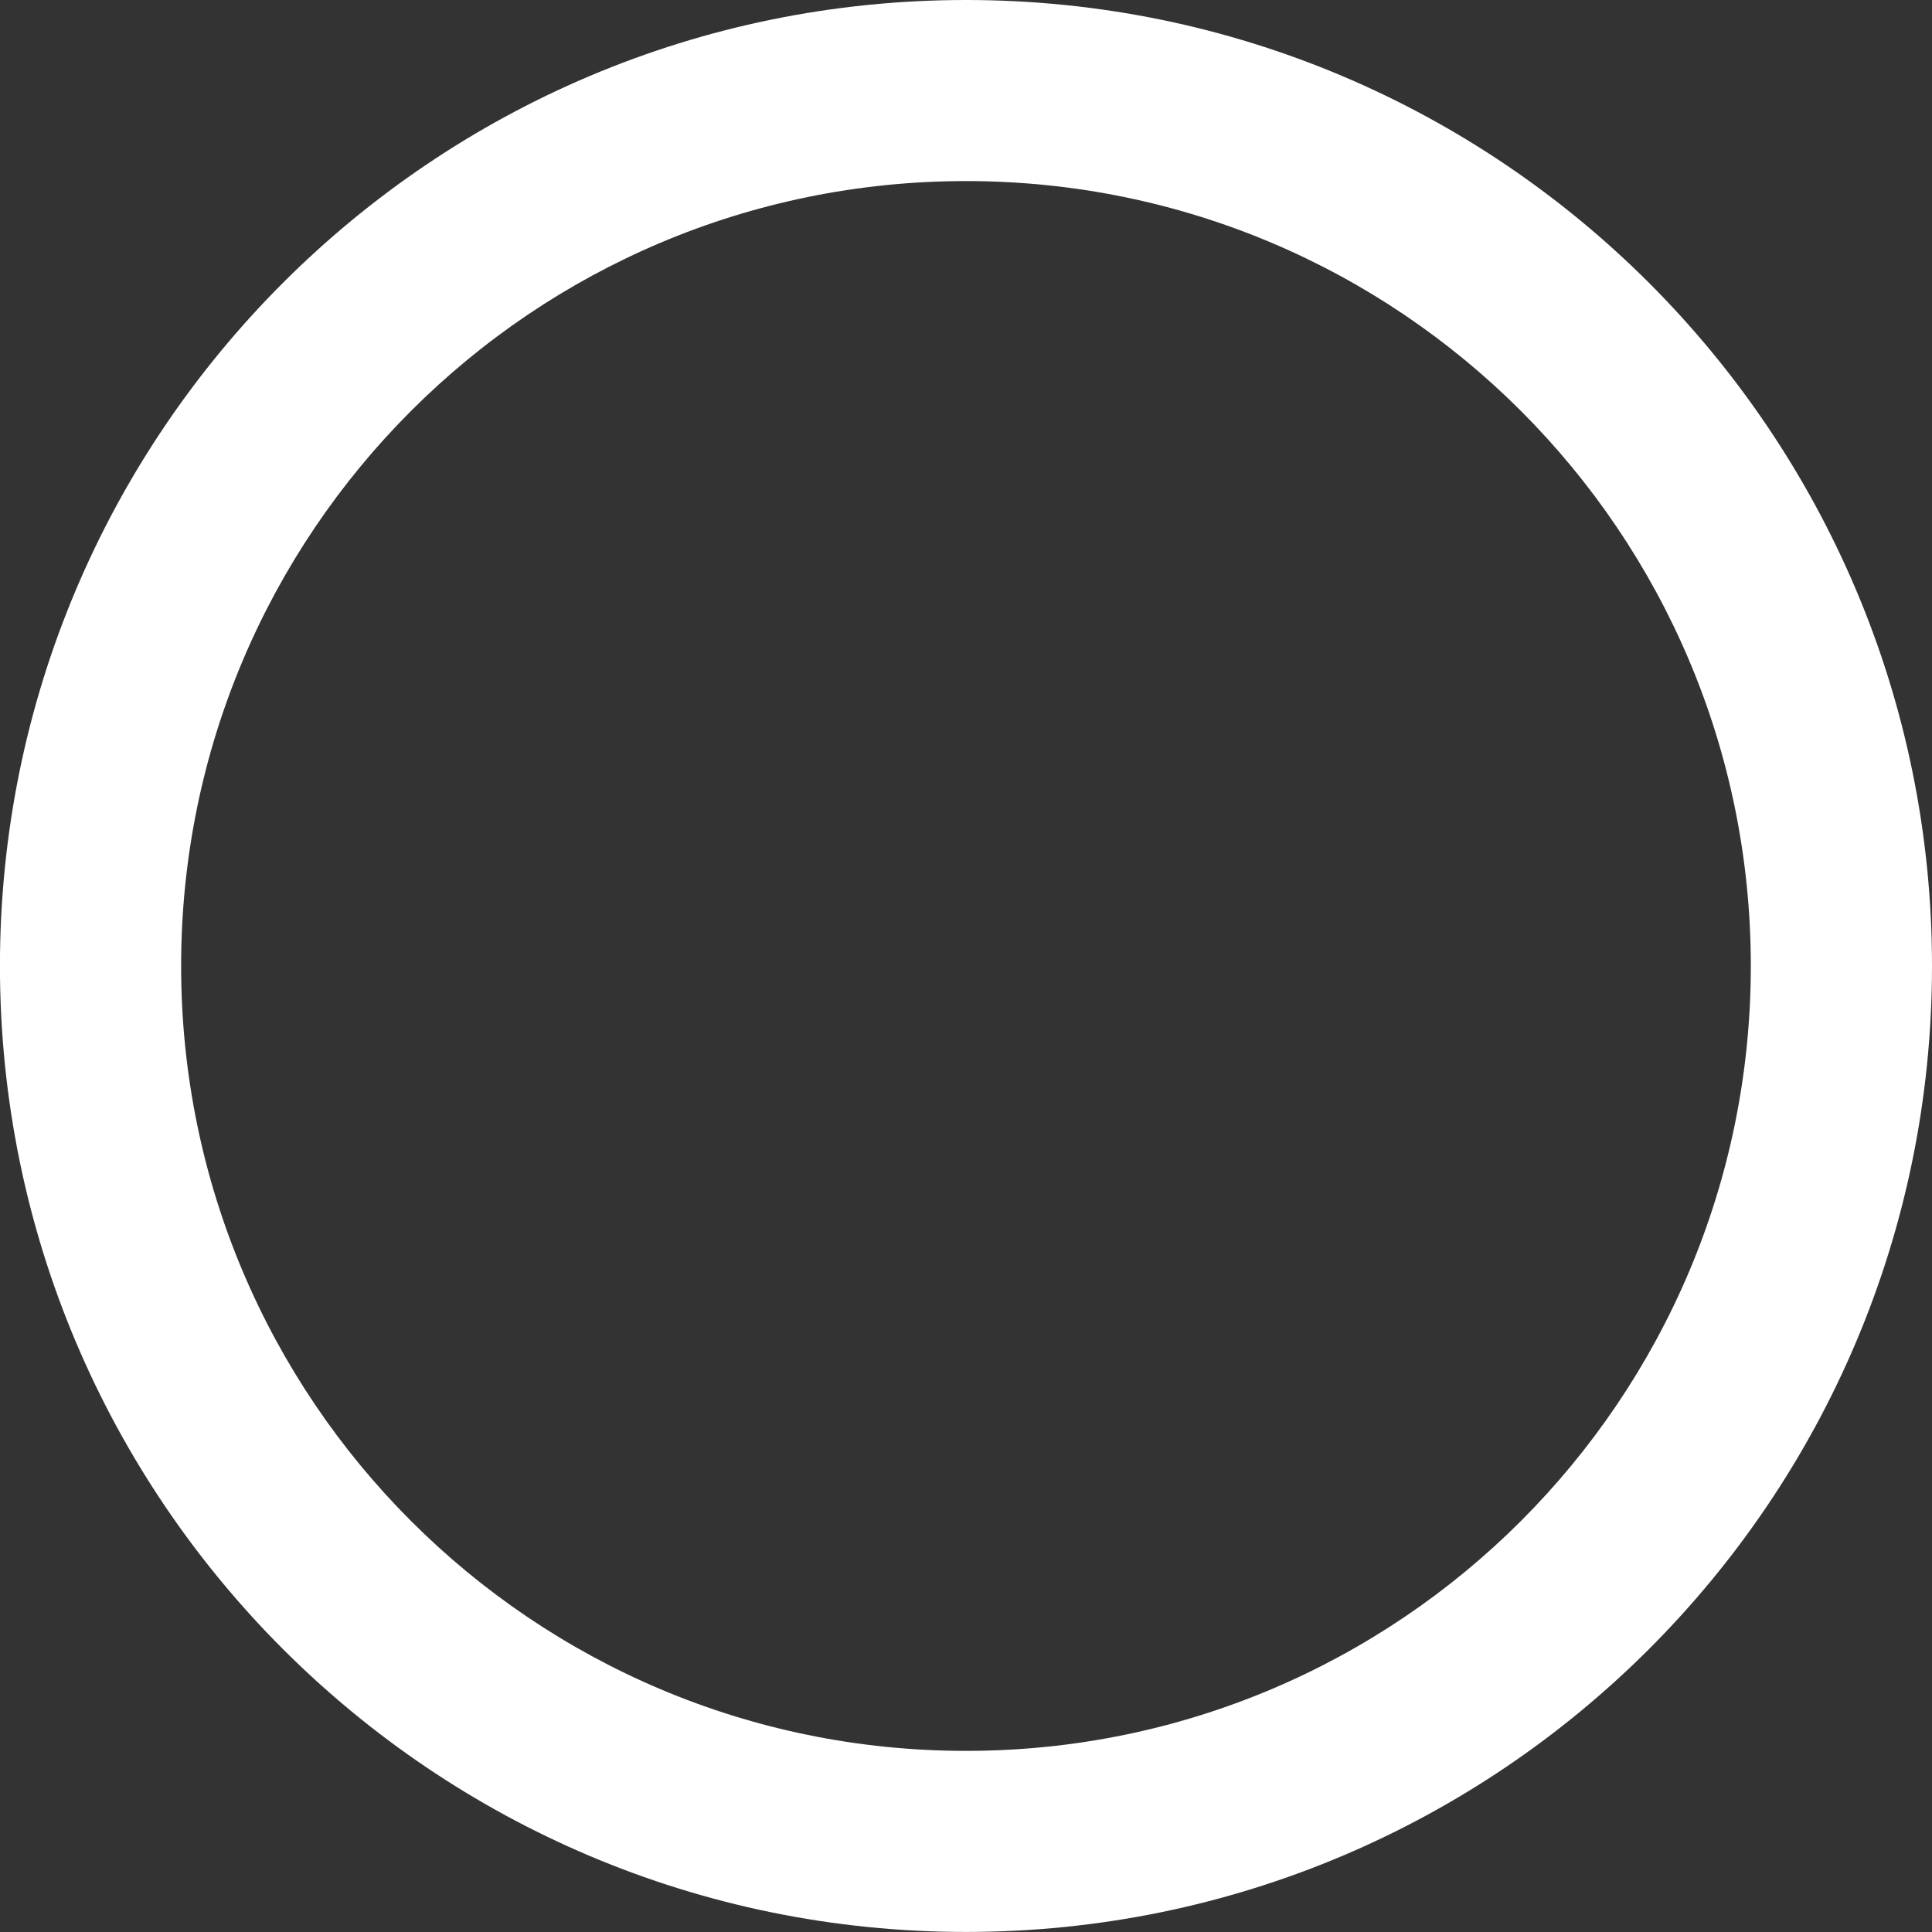 <svg 
  xmlns="http://www.w3.org/2000/svg"
  xmlns:xlink="http://www.w3.org/1999/xlink"
  width="36px" height="36px">
<rect width="100%" height="100%" fill="#333333" stroke="none"/>
<path fill-rule="evenodd"  fill="rgb(255, 255, 255)"
  d="M18.000,35.999 C8.058,35.999 -0.001,27.941 -0.001,17.999 C-0.001,8.058 8.058,-0.000 18.000,-0.000 C27.941,-0.000 36.000,8.058 36.000,17.999 C36.000,27.941 27.941,35.999 18.000,35.999 ZM18.000,3.374 C9.922,3.374 3.375,9.922 3.375,17.999 C3.375,26.077 9.922,32.625 18.000,32.625 C26.077,32.625 32.624,26.077 32.624,17.999 C32.624,9.922 26.077,3.374 18.000,3.374 Z"/>
</svg>